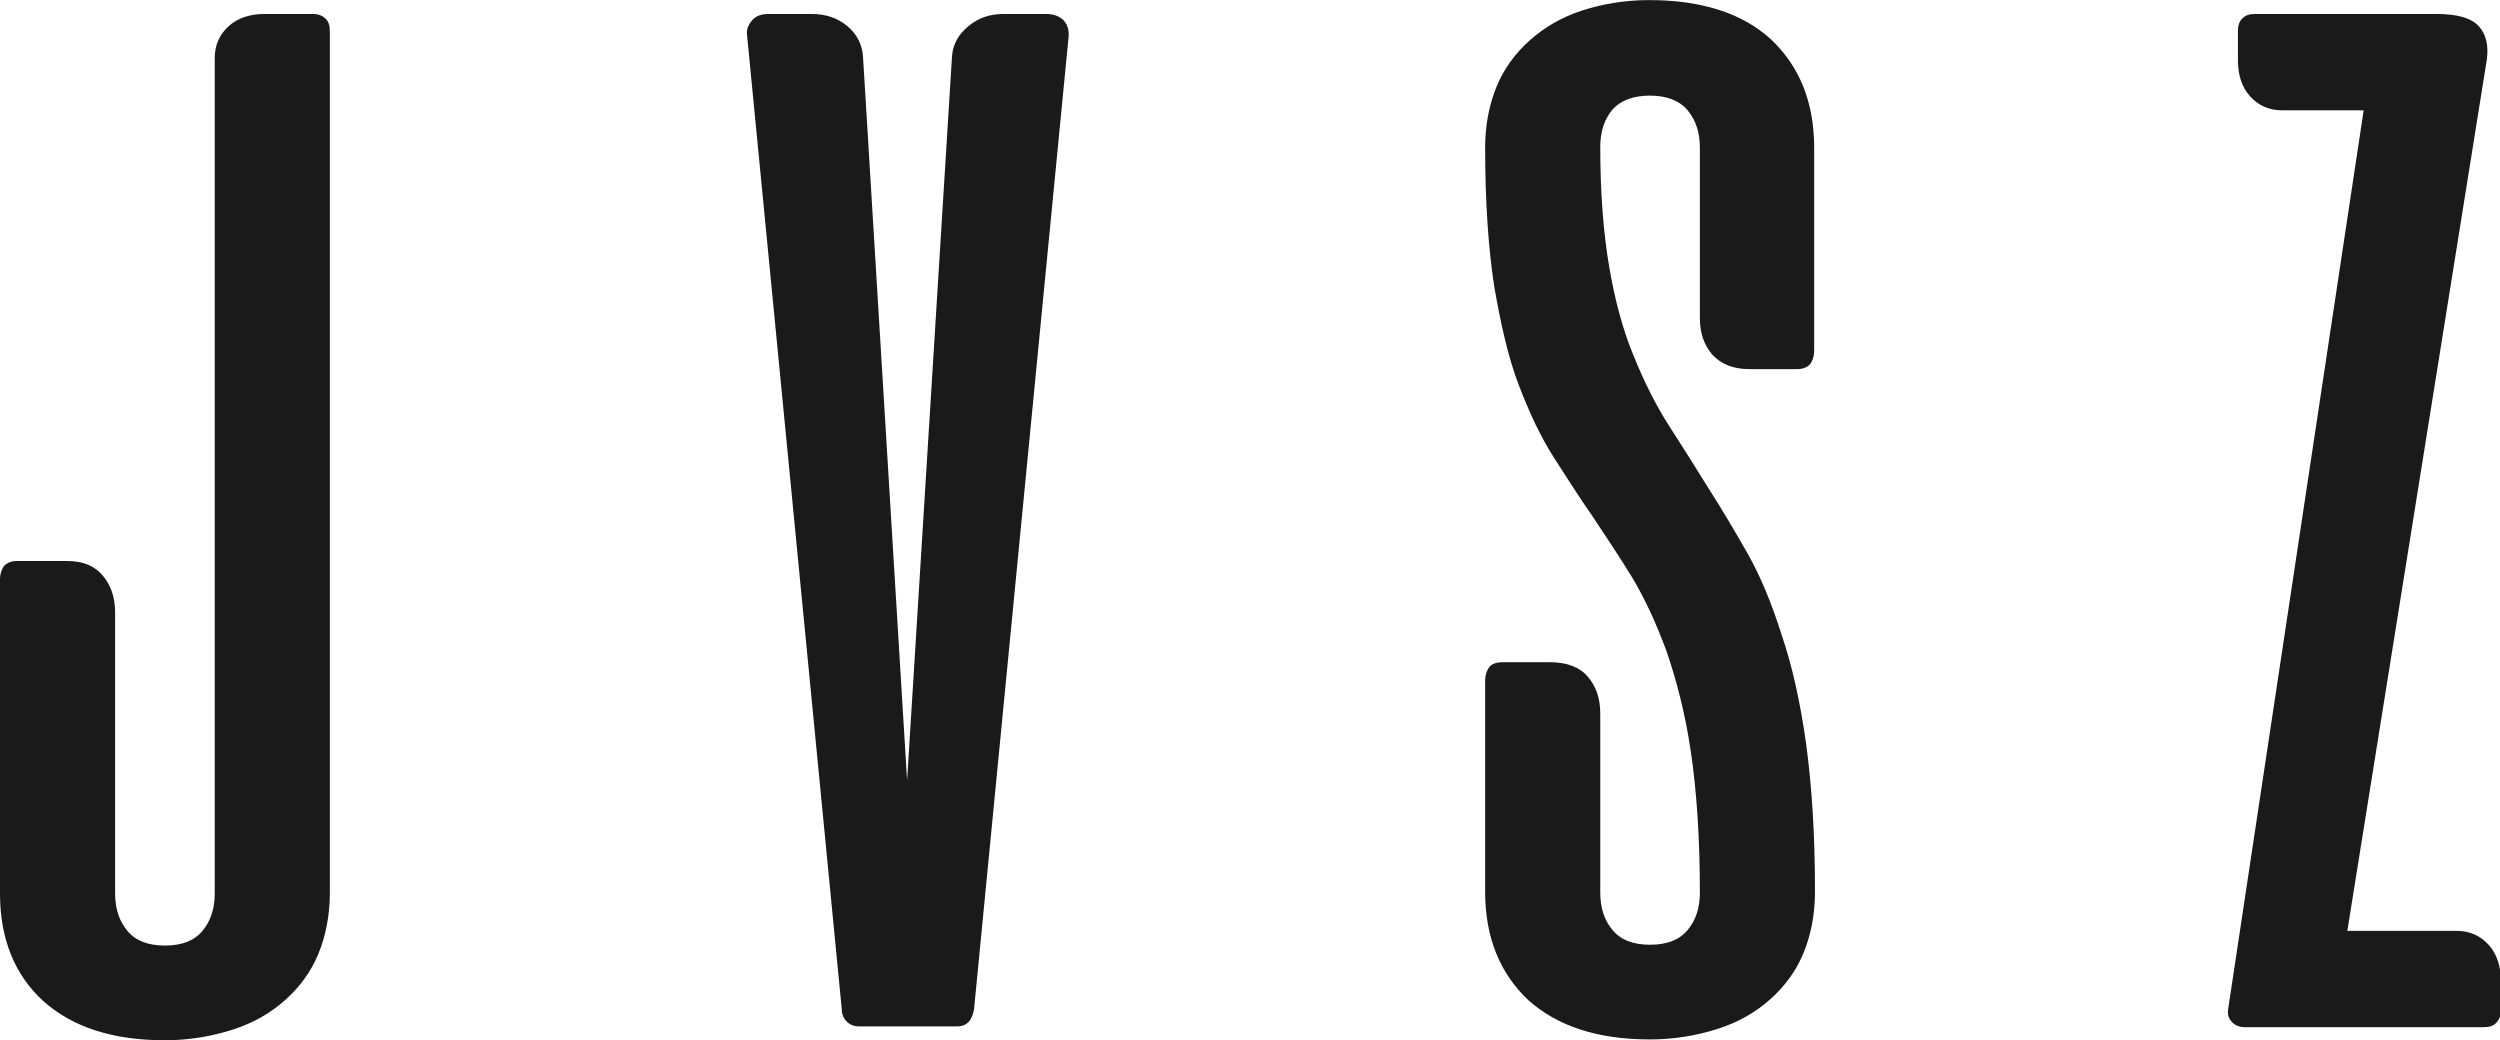 <?xml version="1.0" encoding="UTF-8"?>
<!DOCTYPE svg PUBLIC "-//W3C//DTD SVG 1.1//EN" "http://www.w3.org/Graphics/SVG/1.1/DTD/svg11.dtd">
<!-- Creator: CorelDRAW 2021 (64 Bit) -->
<svg xmlns="http://www.w3.org/2000/svg" xml:space="preserve" width="36.026mm" height="14.992mm" version="1.1" style="shape-rendering:geometricPrecision; text-rendering:geometricPrecision; image-rendering:optimizeQuality; fill-rule:evenodd; clip-rule:evenodd"
viewBox="0 0 30.62 12.74"
 xmlns:xlink="http://www.w3.org/1999/xlink"
 xmlns:xodm="http://www.corel.com/coreldraw/odm/2003">
 <defs>
  <style type="text/css">
   <![CDATA[
    .fil0 {fill:#1A1A1A;fill-rule:nonzero}
   ]]>
  </style>
 </defs>
 <g id="Camada_x0020_1">
  <path class="fil0" d="M4.04 10.93c0,0.28 -0.05,0.53 -0.14,0.75 -0.09,0.22 -0.23,0.41 -0.41,0.57 -0.18,0.16 -0.39,0.28 -0.64,0.36 -0.25,0.08 -0.53,0.13 -0.83,0.13 -0.64,0 -1.13,-0.16 -1.49,-0.48 -0.35,-0.32 -0.53,-0.76 -0.53,-1.32l0 -3.85c0,-0.06 0.02,-0.12 0.05,-0.16 0.04,-0.04 0.09,-0.06 0.16,-0.06l0.61 0c0.2,0 0.34,0.06 0.44,0.18 0.1,0.12 0.15,0.27 0.15,0.45l0 3.44c0,0.19 0.05,0.34 0.15,0.46 0.1,0.12 0.25,0.18 0.46,0.18 0.21,0 0.36,-0.06 0.46,-0.18 0.1,-0.12 0.15,-0.27 0.15,-0.46l0 -10.23c0,-0.16 0.06,-0.29 0.17,-0.39 0.11,-0.1 0.26,-0.15 0.44,-0.15l0.59 0c0.07,0 0.12,0.02 0.16,0.06 0.04,0.04 0.05,0.09 0.05,0.16l0 10.54zm6.48 1.64c-0.06,0 -0.11,-0.02 -0.15,-0.06 -0.04,-0.04 -0.06,-0.09 -0.06,-0.15l-1.16 -11.93c-0.01,-0.06 0.01,-0.12 0.06,-0.18 0.05,-0.06 0.12,-0.08 0.21,-0.08l0.52 0c0.18,0 0.32,0.05 0.44,0.15 0.12,0.1 0.18,0.23 0.19,0.37l0.54 8.87 0.55 -8.87c0.01,-0.15 0.08,-0.27 0.2,-0.37 0.12,-0.1 0.26,-0.15 0.43,-0.15l0.52 0c0.1,0 0.17,0.03 0.22,0.08 0.05,0.06 0.06,0.12 0.06,0.18l-1.16 11.93c-0.01,0.06 -0.03,0.11 -0.06,0.15 -0.04,0.04 -0.08,0.06 -0.15,0.06l-1.19 0zm10.91 -8.05c-0.2,0 -0.35,-0.06 -0.46,-0.18 -0.1,-0.12 -0.15,-0.26 -0.15,-0.45l0 -2.08c0,-0.19 -0.05,-0.34 -0.15,-0.46 -0.1,-0.12 -0.26,-0.18 -0.46,-0.18 -0.21,0 -0.36,0.06 -0.46,0.17 -0.1,0.12 -0.15,0.27 -0.15,0.46 0,0.57 0.04,1.06 0.11,1.47 0.07,0.41 0.17,0.78 0.3,1.09 0.13,0.32 0.27,0.6 0.43,0.85 0.16,0.25 0.32,0.5 0.48,0.76 0.16,0.25 0.32,0.52 0.48,0.8 0.16,0.28 0.3,0.62 0.42,1 0.13,0.38 0.23,0.83 0.3,1.33 0.07,0.51 0.11,1.11 0.11,1.82 0,0.28 -0.05,0.53 -0.14,0.75 -0.09,0.22 -0.23,0.41 -0.41,0.57 -0.18,0.16 -0.39,0.28 -0.64,0.36 -0.25,0.08 -0.53,0.13 -0.83,0.13 -0.64,0 -1.13,-0.16 -1.49,-0.48 -0.35,-0.33 -0.53,-0.77 -0.53,-1.33l0 -2.59c0,-0.06 0.02,-0.12 0.05,-0.16 0.03,-0.04 0.09,-0.06 0.16,-0.06l0.59 0c0.2,0 0.36,0.06 0.46,0.18 0.1,0.12 0.15,0.26 0.15,0.45l0 2.19c0,0.19 0.05,0.34 0.15,0.46 0.1,0.12 0.25,0.18 0.46,0.18 0.21,0 0.36,-0.06 0.46,-0.18 0.1,-0.12 0.15,-0.27 0.15,-0.46 0,-0.67 -0.04,-1.25 -0.11,-1.72 -0.07,-0.48 -0.18,-0.89 -0.3,-1.24 -0.13,-0.35 -0.27,-0.65 -0.42,-0.9 -0.16,-0.26 -0.32,-0.5 -0.48,-0.74 -0.16,-0.23 -0.32,-0.48 -0.48,-0.73 -0.16,-0.25 -0.3,-0.55 -0.43,-0.89 -0.13,-0.34 -0.22,-0.75 -0.3,-1.21 -0.07,-0.46 -0.11,-1.03 -0.11,-1.69 0,-0.28 0.05,-0.53 0.14,-0.75 0.09,-0.22 0.23,-0.41 0.41,-0.57 0.18,-0.16 0.39,-0.28 0.63,-0.36 0.25,-0.08 0.52,-0.13 0.83,-0.13 0.64,0 1.14,0.16 1.49,0.48 0.35,0.33 0.53,0.77 0.53,1.33l0 2.49c0,0.06 -0.02,0.12 -0.05,0.16 -0.04,0.04 -0.09,0.06 -0.16,0.06l-0.59 0zm8.41 -4.35c0.26,0 0.43,0.05 0.52,0.15 0.09,0.1 0.12,0.23 0.1,0.4l-1.71 10.68 1.34 0c0.16,0 0.29,0.06 0.39,0.17 0.1,0.11 0.15,0.26 0.15,0.44l0 0.36c0,0.07 -0.02,0.12 -0.06,0.16 -0.04,0.04 -0.09,0.05 -0.16,0.05l-2.91 0c-0.07,0 -0.12,-0.02 -0.16,-0.06 -0.04,-0.04 -0.06,-0.09 -0.05,-0.16l1.66 -11.01 -1 0c-0.16,0 -0.29,-0.06 -0.39,-0.17 -0.1,-0.11 -0.15,-0.26 -0.15,-0.44l0 -0.36c0,-0.07 0.02,-0.13 0.06,-0.16 0.04,-0.04 0.09,-0.05 0.16,-0.05l2.22 0z"/>
 </g>
</svg>
